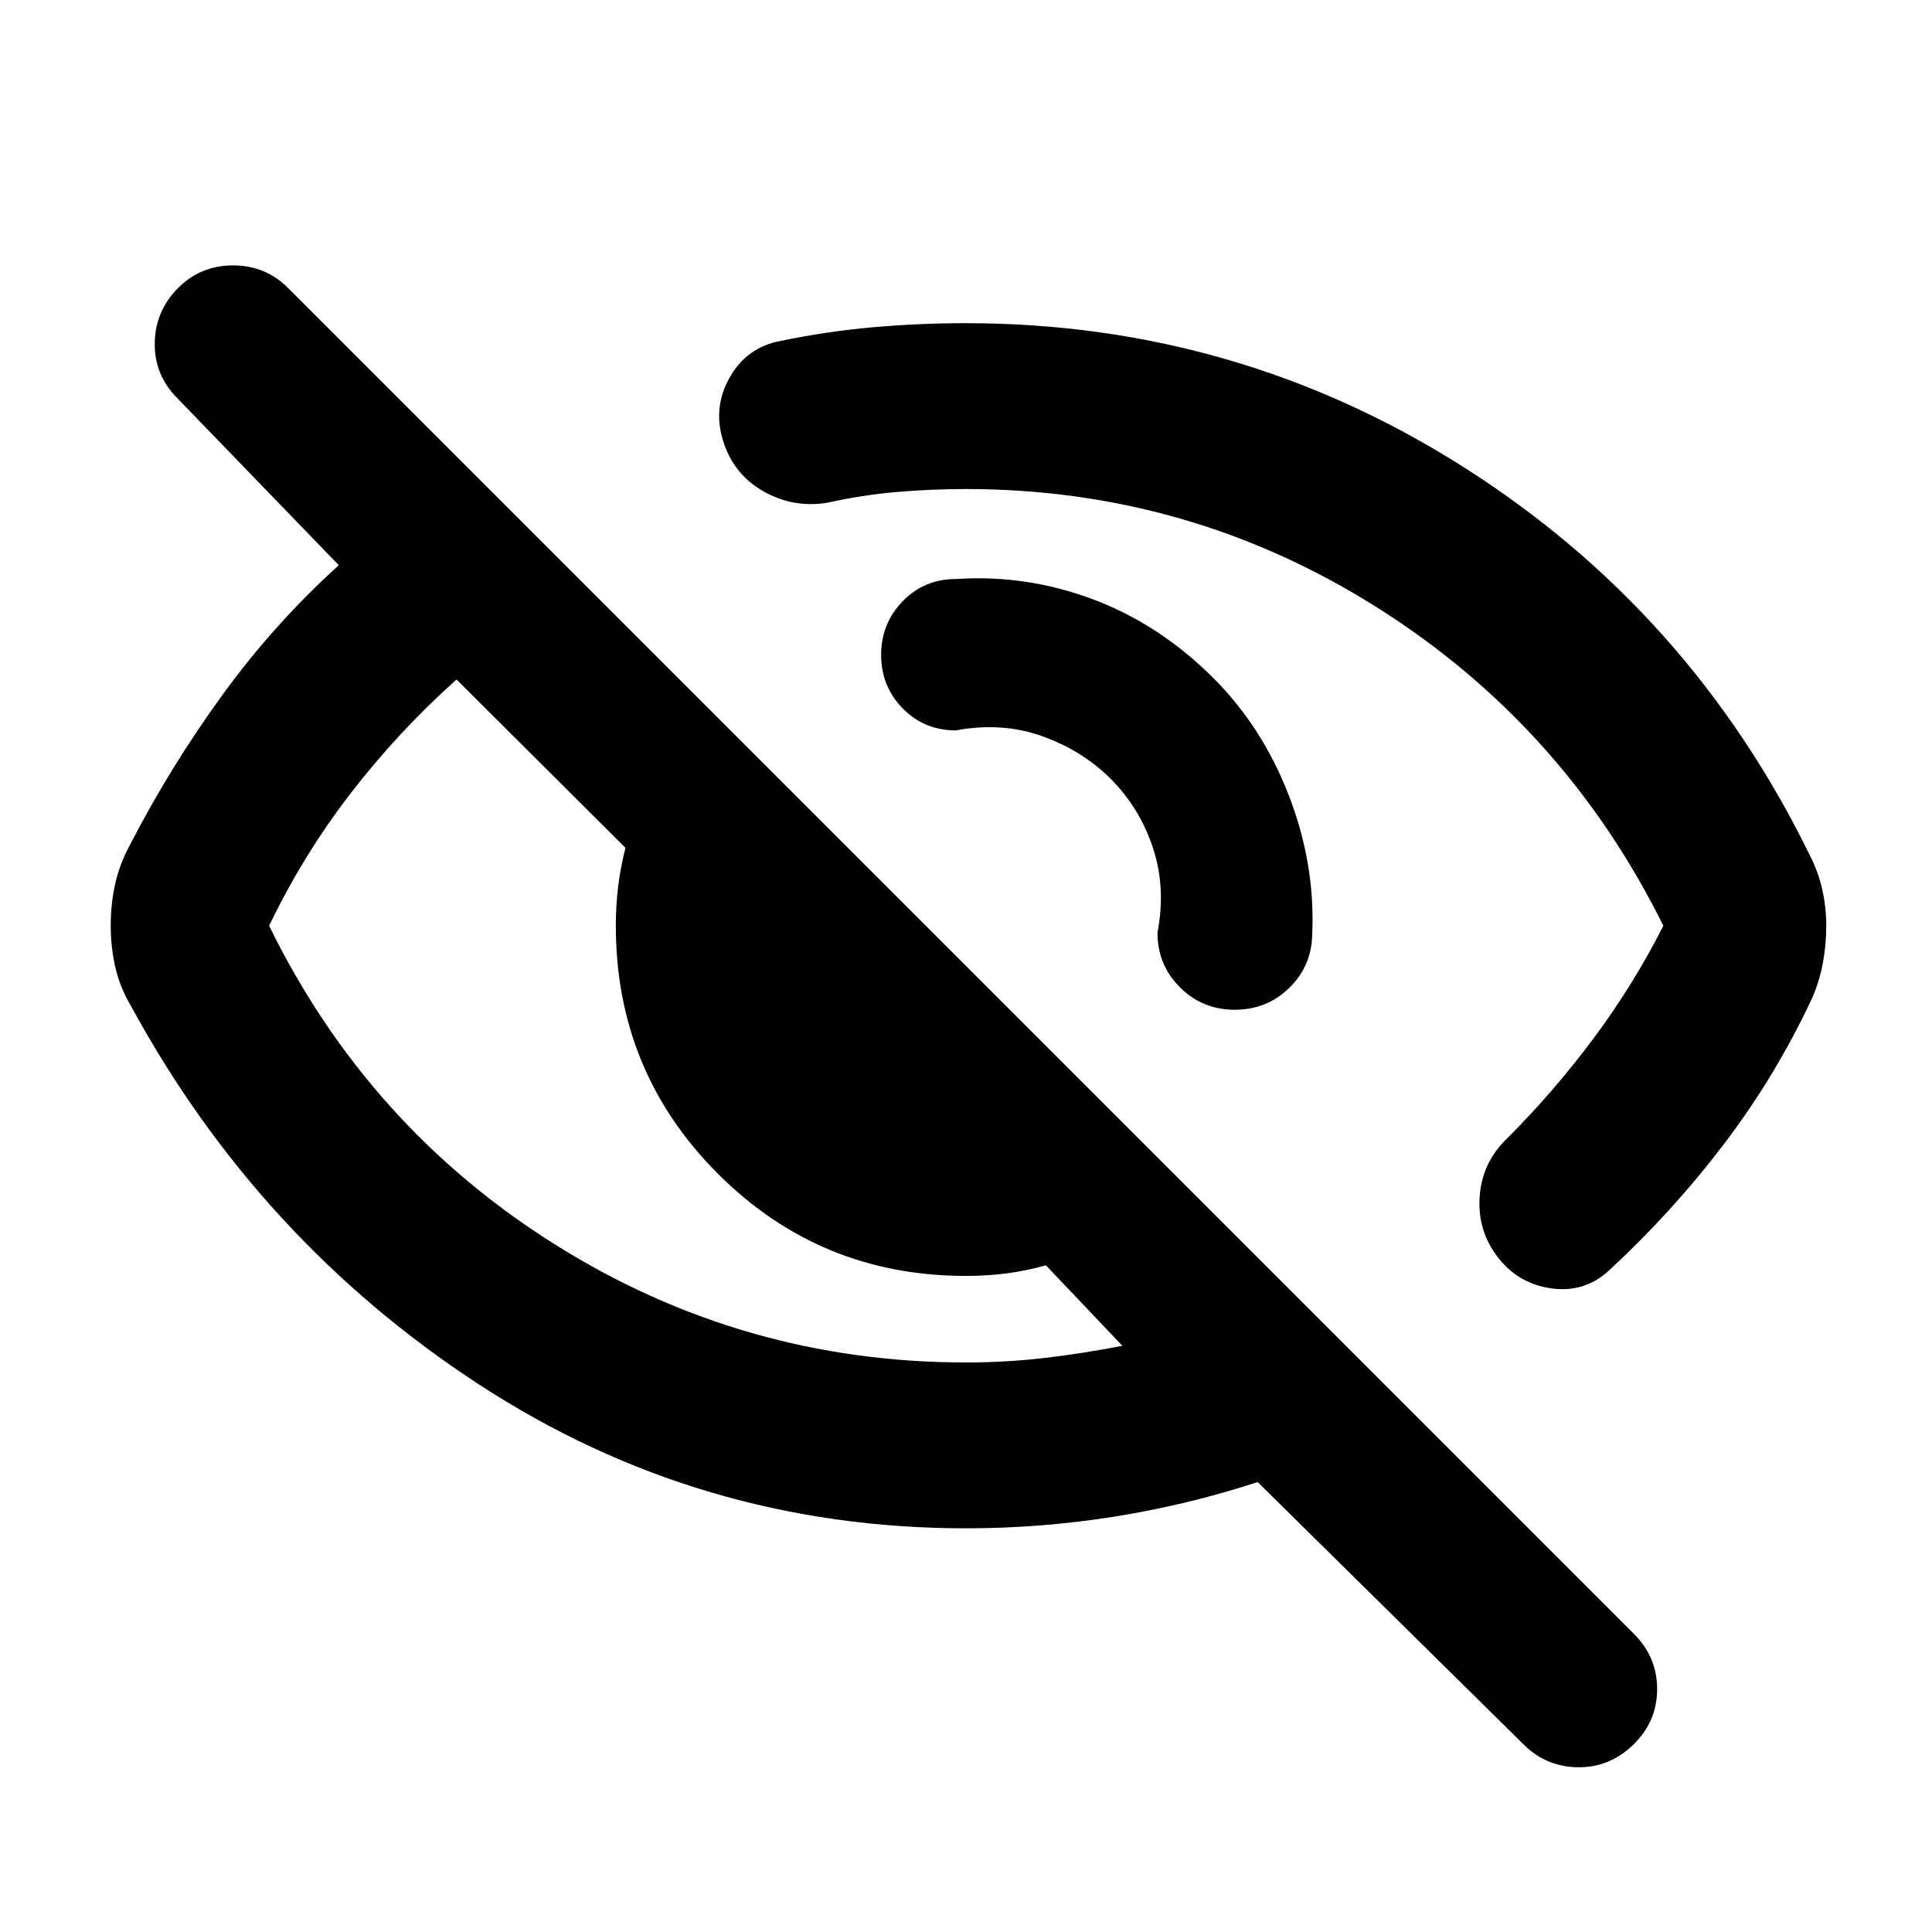 <svg xmlns="http://www.w3.org/2000/svg" height="24" viewBox="0 -960 960 960" width="24"><path d="M603-623q24.15 24.15 37.29 57.95 13.14 33.79 11.78 68.24 0 16.4-11.21 27.47-11.21 11.08-27.29 11.08-16.09 0-27.25-11.14-11.17-11.14-11.17-27.19 4.28-22.45-2.28-42.18-6.57-19.72-20.7-33.95-14.13-14.24-34.18-21.43-20.06-7.2-43.05-2.92-15.7 0-26.41-10.95-10.7-10.96-10.7-26.57 0-15.6 10.7-26.65 10.71-11.04 26.41-11.04 34.89-2.35 68.05 10.04Q576.15-649.85 603-623Zm-123-94q-17.35 0-34.48 1.48-17.14 1.47-34.39 5.32-16.93 2.77-31.81-5.69-14.87-8.46-20.04-25.13-5.17-16.68 3.42-31.63 8.58-14.96 25.26-17.96 23.06-4.78 45.88-6.79 22.82-2.01 46.16-2.01 134.67 0 247.35 71.57 112.67 71.58 171.89 192.73 4.24 8.22 6.23 17.07 1.99 8.84 1.99 18.04t-1.62 18.16q-1.62 8.97-5.36 17.69-18.26 39.06-44 72.81-25.73 33.75-56.68 62.36-12.21 11.44-28.77 9.19-16.55-2.25-26.75-15.47-10.19-13.22-9.06-30.02 1.13-16.81 13.35-28.74 23.32-23.28 43.13-49.84 19.8-26.55 34.82-56.14-49.48-99.76-142.62-158.38Q590.76-717 480-717Zm0 516.41q-132.43 0-241.99-71.48-109.55-71.47-173.1-188.34-5.41-9.24-7.65-19.16T55.02-500q0-10.66 2.13-20.48 2.13-9.83 7.33-19.54 20.02-38.78 45.79-74.33 25.77-35.54 58.08-64.8l-80.61-83.37q-11.22-11.55-10.84-27.36.38-15.82 11.6-27.03 11.22-11.22 27.32-11.22 16.09 0 27.31 11.22l668.7 668.69q11.71 11.72 11.59 27.82-.12 16.1-12.09 27.57-11.72 11.22-27.45 10.97-15.73-.25-26.95-11.47l-132-130.24q-35.23 11.48-71.55 17.23-36.31 5.75-73.38 5.75ZM226.85-622.37q-29.05 26-52.59 56.53-23.54 30.54-40.54 65.84 49 100 142.26 158.5Q369.24-283 480-283q20.01 0 39.2-2.26t38.5-6.02l-38-40q-9.81 2.76-19.5 4.02Q490.51-326 480-326q-72.5 0-123.25-50.75T306-500q0-9.8 1.14-19.35 1.14-9.54 3.66-19.35l-83.95-83.67Zm314.24 91.46Zm-148.94 74.08Z"/></svg>